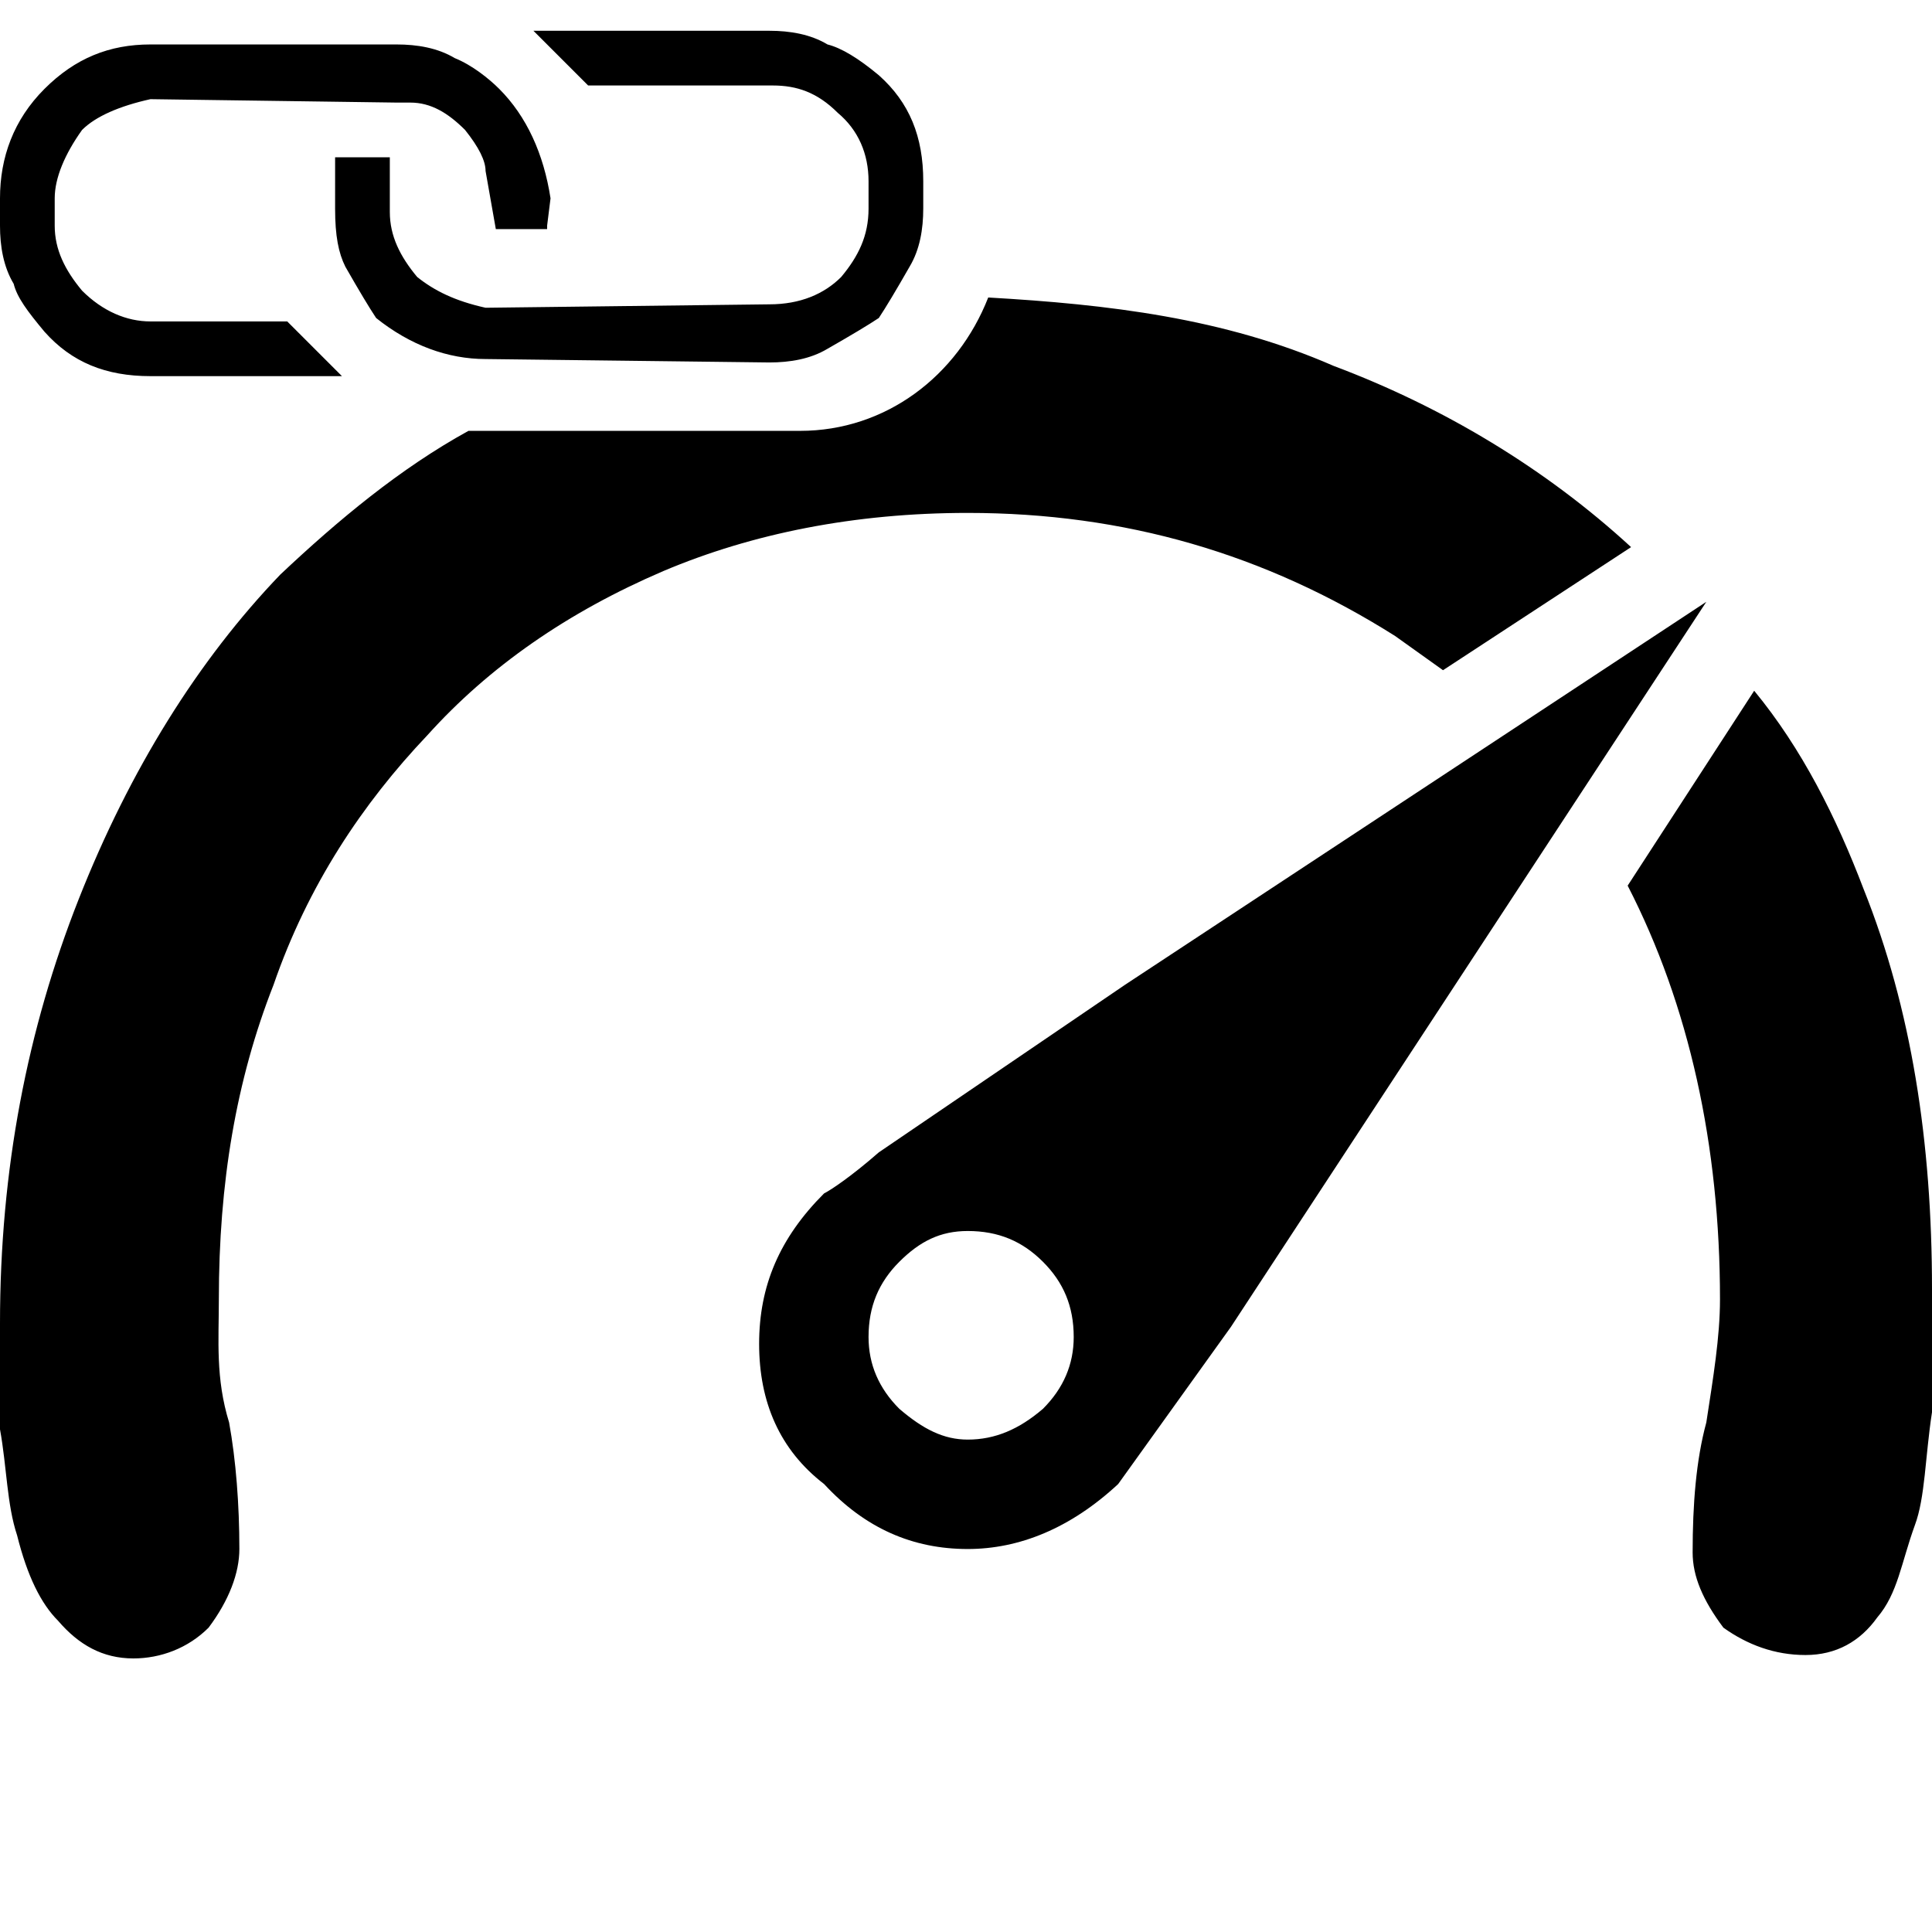 <svg xmlns="http://www.w3.org/2000/svg" viewBox="0 0 512 512">
	<path d="M204.8 22.655h-48.935l-14.499-14.5h62.528c5.437 0 10.874.907 15.405 3.626 3.625.906 8.156 3.624 13.593 8.155 8.156 7.25 11.78 16.312 11.78 28.092v7.25c0 5.437-.906 10.874-3.624 15.405-3.625 6.344-6.344 10.875-8.156 13.593-2.719 1.812-7.25 4.531-13.593 8.156-4.53 2.718-9.968 3.625-15.405 3.625l-75.214-.907c-9.968 0-19.937-3.624-28.999-10.874-1.812-2.718-4.53-7.25-8.155-13.593-1.813-3.625-2.719-8.156-2.719-15.405V41.685h14.5v14.5c0 6.342 2.718 11.78 7.249 17.217 4.53 3.625 9.968 6.343 18.124 8.156l75.214-.907c8.156 0 14.499-2.718 19.03-7.25 4.53-5.436 7.25-10.874 7.25-18.123v-7.25c0-7.25-2.72-13.593-8.156-18.124-5.437-5.437-10.875-7.25-17.218-7.25zM11.78 87.9c-4.53-5.437-7.249-9.062-8.155-12.687C.906 70.684 0 65.246 0 59.81v-7.25c0-10.874 3.625-20.842 11.78-28.998s17.218-11.78 28.093-11.78h65.246c5.437 0 10.874.906 15.405 3.624 4.53 1.813 9.062 5.437 11.78 8.156 7.25 7.25 11.781 17.218 13.593 28.998l-.906 7.25v.906h-13.593L128.68 45.31c0-2.719-1.813-6.344-5.438-10.875-4.53-4.53-9.061-7.25-14.499-7.25h-3.624l-65.246-.905c-8.156 1.812-14.5 4.53-18.124 8.155-4.531 6.344-7.25 12.687-7.25 18.124v7.25c0 6.343 2.719 11.78 7.25 17.218 5.437 5.437 11.78 8.155 18.124 8.155H76.12l14.5 14.5H39.872c-11.781 0-20.843-3.625-28.092-11.781zm370.634 89.713l-12.687-9.062c-34.435-21.748-71.589-32.623-113.274-32.623-29.904 0-57.09 5.437-80.651 15.406-25.374 10.874-46.216 25.373-62.528 43.497-17.217 18.124-31.716 39.872-40.778 66.152-9.969 25.374-14.5 52.56-14.5 83.37 0 10.874-.906 20.842 2.719 32.623 1.812 9.968 2.719 21.749 2.719 33.53 0 6.343-2.719 13.592-8.156 20.842-5.437 5.437-12.687 8.155-19.936 8.155-8.156 0-14.5-3.624-19.937-9.968-4.53-4.53-8.155-11.78-10.874-22.655C1.812 398.726 1.812 388.758 0 378.79v-28.092c0-40.778 7.25-77.932 20.842-112.368s31.717-63.433 53.466-86.088c15.405-14.5 31.717-28.092 49.84-38.06h87.902c22.654 0 41.685-14.5 49.84-35.342 31.717 1.812 62.528 5.437 91.526 18.124 28.998 10.874 56.184 27.186 78.839 48.028zm-84.276 83.37L452.191 159.49l-125.96 192.114-29.905 41.684c-12.687 11.781-26.28 17.218-39.873 17.218-14.499 0-27.186-5.437-38.06-17.218-11.78-9.061-17.218-21.748-17.218-37.153s5.437-28.093 17.218-39.873c1.812-.906 7.25-4.531 14.499-10.874zm195.738-25.373C506.563 267.327 512 302.669 512 341.635v32.623c-1.812 11.78-1.812 22.655-4.531 29.905-3.625 9.968-4.53 18.124-9.968 24.467-4.531 6.343-10.874 9.968-19.03 9.968s-15.406-2.718-21.749-7.25c-5.437-7.249-8.156-13.592-8.156-19.936 0-12.686.907-24.467 3.625-34.435 1.813-11.78 3.625-22.655 3.625-32.623 0-40.779-8.156-77.933-24.467-109.65l33.529-51.653c12.687 15.406 21.749 33.53 28.998 52.56zM276.39 373.352c5.438-5.437 8.156-11.78 8.156-19.03 0-8.156-2.718-14.499-8.156-19.936s-11.78-8.156-19.936-8.156c-7.25 0-12.687 2.719-18.124 8.156s-8.156 11.78-8.156 19.936c0 7.25 2.719 13.593 8.156 19.03 6.344 5.437 11.78 8.156 18.124 8.156 7.25 0 13.593-2.719 19.936-8.156z"/>
</svg>